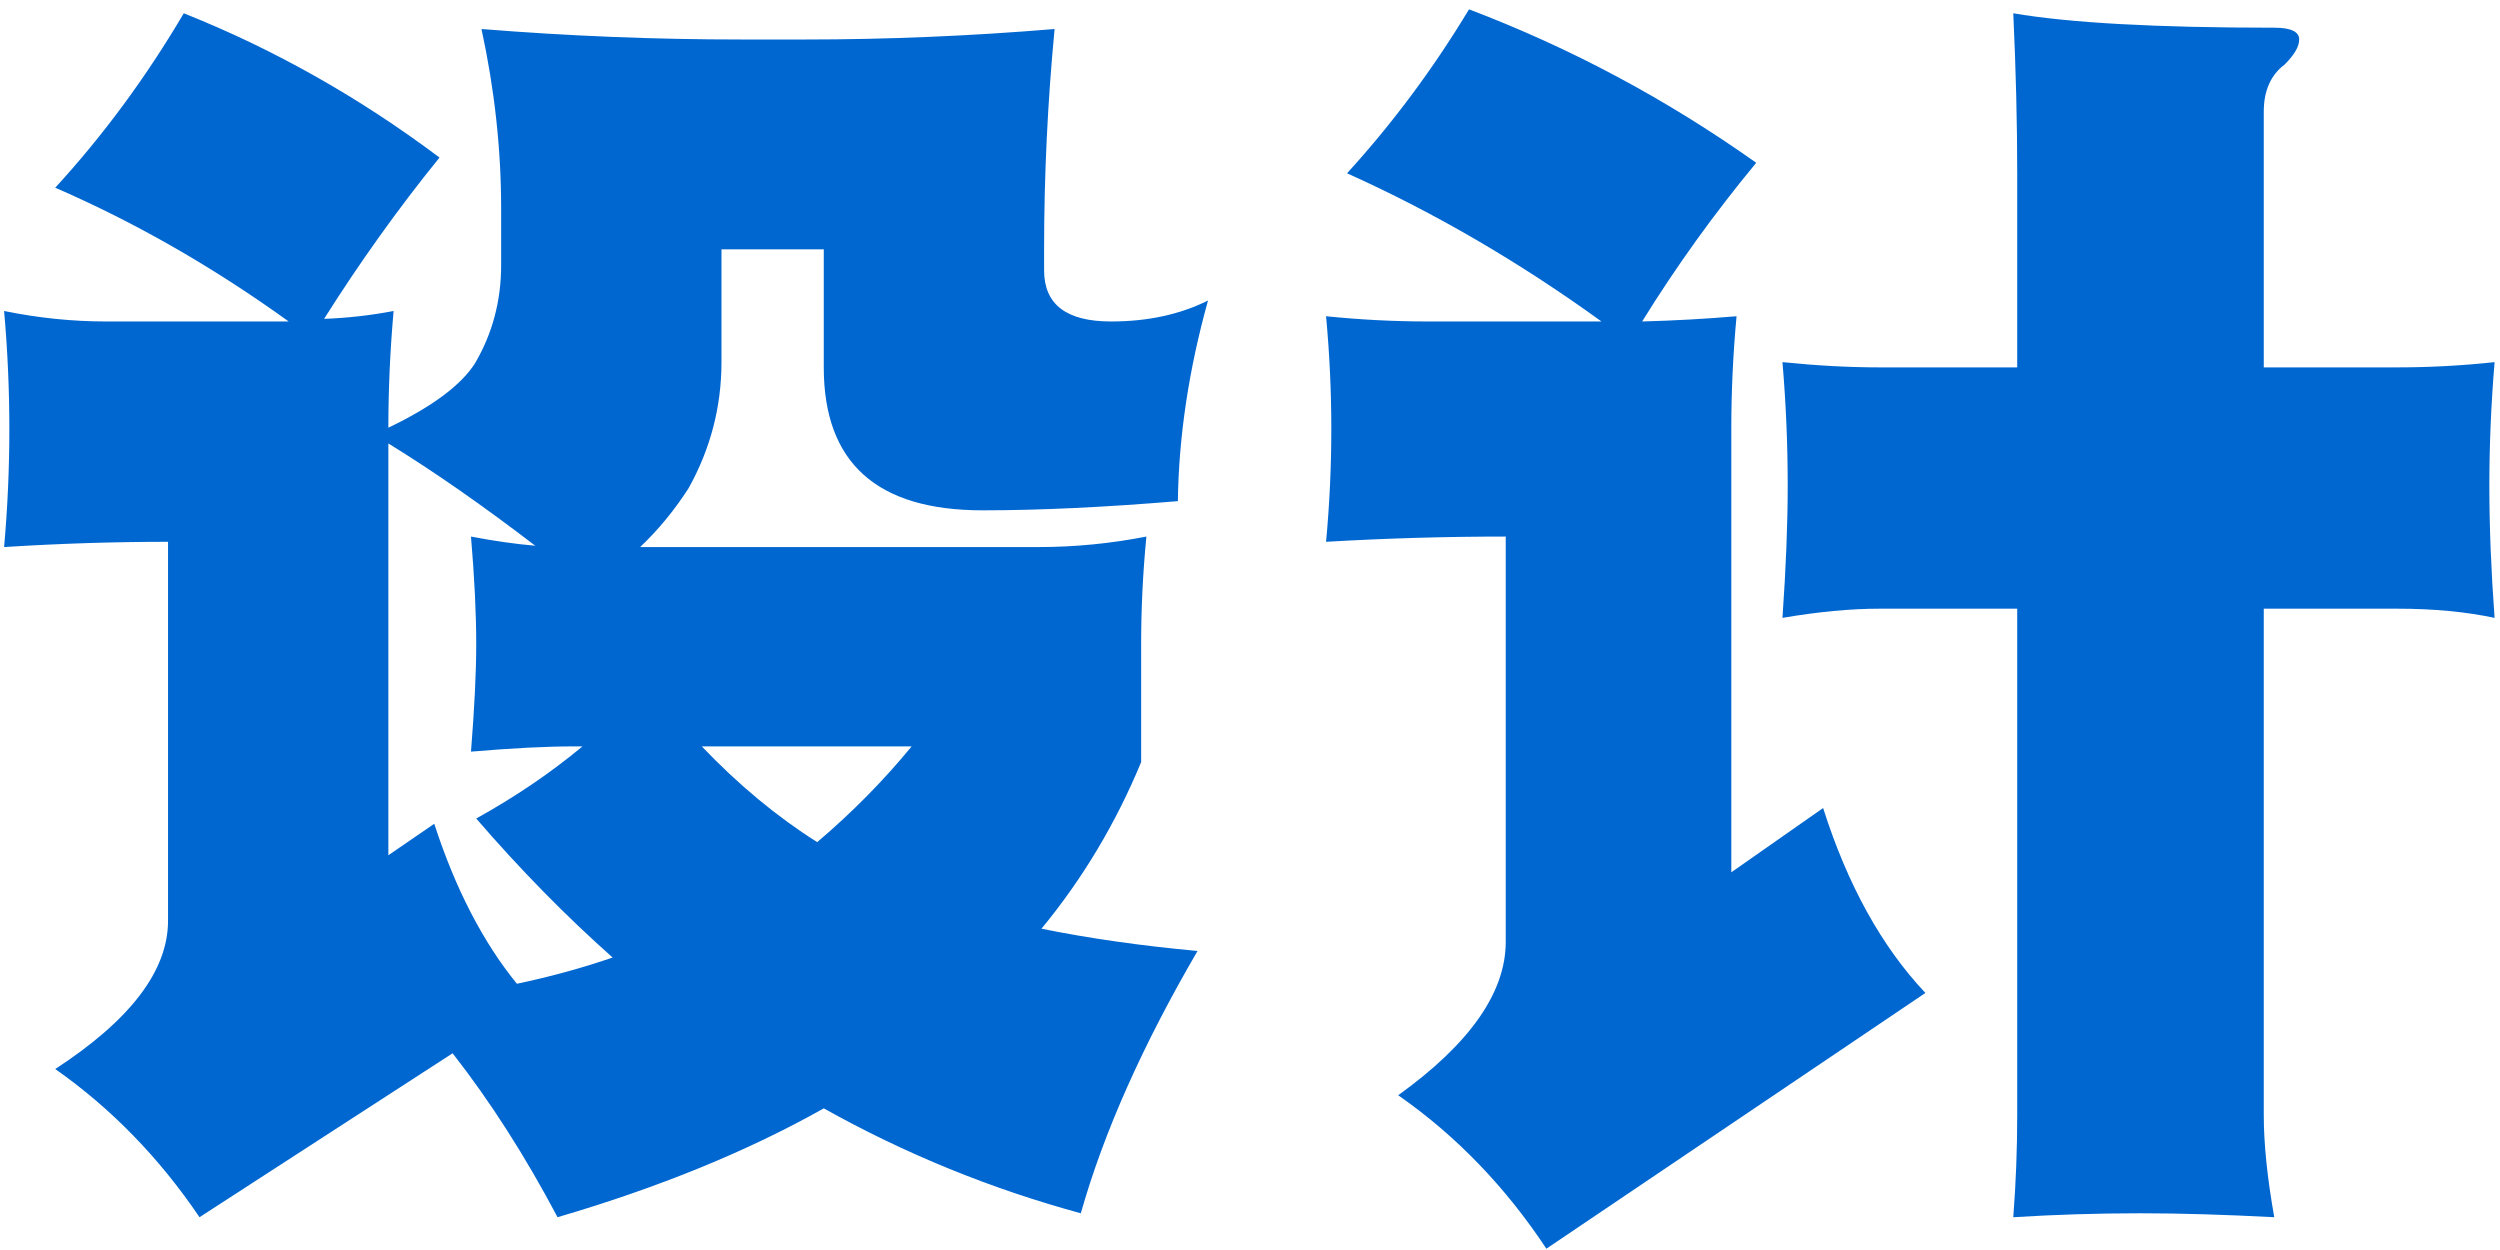 <svg width="244" height="122" viewBox="0 0 244 122" fill="none" xmlns="http://www.w3.org/2000/svg">
<path d="M17.936 1.296C26.725 4.795 35.045 9.488 42.896 15.376C38.885 20.325 35.131 25.573 31.632 31.12C33.936 31.035 36.197 30.779 38.416 30.352C38.075 34.192 37.904 37.989 37.904 41.744C42.171 39.696 44.987 37.605 46.352 35.472C48.059 32.571 48.912 29.371 48.912 25.872V20.368C48.912 14.565 48.272 8.72 46.992 2.832C55.44 3.515 63.931 3.856 72.464 3.856H78.48C86.587 3.856 94.736 3.515 102.928 2.832C102.245 10 101.904 17.168 101.904 24.336V26.384C101.904 29.712 104.08 31.376 108.432 31.376C112.016 31.376 115.173 30.693 117.904 29.328C116.027 36.069 115.045 42.597 114.96 48.912C107.792 49.509 101.435 49.808 95.888 49.808C85.563 49.808 80.4 45.157 80.4 35.856V24.336H70.416V35.344C70.416 39.696 69.349 43.792 67.216 47.632C65.851 49.765 64.272 51.685 62.48 53.392H101.392C104.891 53.392 108.389 53.051 111.888 52.368C111.547 55.867 111.376 59.365 111.376 62.864V74.384C108.901 80.357 105.659 85.776 101.648 90.64C106.256 91.579 111.333 92.304 116.88 92.816C111.504 102.032 107.707 110.565 105.488 118.416C96.699 116.027 88.336 112.613 80.4 108.176C72.976 112.357 64.315 115.899 54.416 118.8C51.259 112.827 47.845 107.493 44.176 102.8L19.472 118.8C15.547 112.997 10.853 108.176 5.392 104.336C12.731 99.557 16.4 94.736 16.4 89.872V52.88C11.109 52.88 5.776 53.051 0.4 53.392C0.741 49.552 0.912 45.712 0.912 41.872C0.912 38.032 0.741 34.192 0.4 30.352C3.728 31.035 7.056 31.376 10.384 31.376H28.176C20.837 26.085 13.243 21.733 5.392 18.32C10.085 13.2 14.267 7.525 17.936 1.296ZM50.448 96.016C53.691 95.333 56.805 94.48 59.792 93.456C55.184 89.36 50.747 84.837 46.48 79.888C50.32 77.755 53.776 75.408 56.848 72.848H55.952C53.307 72.848 49.979 73.019 45.968 73.36C46.309 69.093 46.48 65.595 46.48 62.864C46.48 59.877 46.309 56.379 45.968 52.368C48.187 52.795 50.277 53.093 52.24 53.264C47.12 49.339 42.341 46.011 37.904 43.28V83.472L42.384 80.4C44.432 86.715 47.12 91.92 50.448 96.016ZM68.496 72.848C72.08 76.603 75.835 79.717 79.76 82.192C83.173 79.291 86.245 76.176 88.976 72.848H68.496ZM143.376 0.912C153.275 4.667 162.619 9.659 171.408 15.888C167.312 20.837 163.6 26 160.272 31.376C163.429 31.291 166.501 31.12 169.488 30.864C169.147 34.533 168.976 38.203 168.976 41.872V85.136L177.936 78.864C180.325 86.373 183.653 92.389 187.92 96.912L150.928 121.872C146.917 115.813 142.096 110.821 136.464 106.896C143.461 101.861 146.96 96.869 146.96 91.92V52.368C141.072 52.368 135.227 52.539 129.424 52.88C129.765 49.211 129.936 45.541 129.936 41.872C129.936 38.203 129.765 34.533 129.424 30.864C132.752 31.205 136.08 31.376 139.408 31.376H156.304C148.283 25.573 140.005 20.752 131.472 16.912C135.909 12.048 139.877 6.715 143.376 0.912ZM173.968 35.344C177.296 35.685 180.453 35.856 183.44 35.856H196.88V16.912C196.88 12.048 196.752 6.843 196.496 1.296C201.957 2.235 210.448 2.704 221.968 2.704C223.589 2.704 224.4 3.088 224.4 3.856C224.4 4.539 223.931 5.349 222.992 6.288C221.627 7.312 220.944 8.848 220.944 10.896V35.856H234C237.157 35.856 240.315 35.685 243.472 35.344C243.131 39.44 242.96 43.451 242.96 47.376C242.96 51.387 243.131 55.696 243.472 60.304C240.656 59.707 237.499 59.408 234 59.408H220.944V108.816C220.944 111.632 221.285 114.96 221.968 118.8C217.104 118.544 212.752 118.416 208.912 118.416C204.731 118.416 200.592 118.544 196.496 118.8C196.752 115.472 196.88 112.144 196.88 108.816V59.408H183.44C180.624 59.408 177.467 59.707 173.968 60.304C174.309 55.44 174.48 51.131 174.48 47.376C174.48 43.365 174.309 39.355 173.968 35.344Z" fill="#0067d1"/>
</svg>
